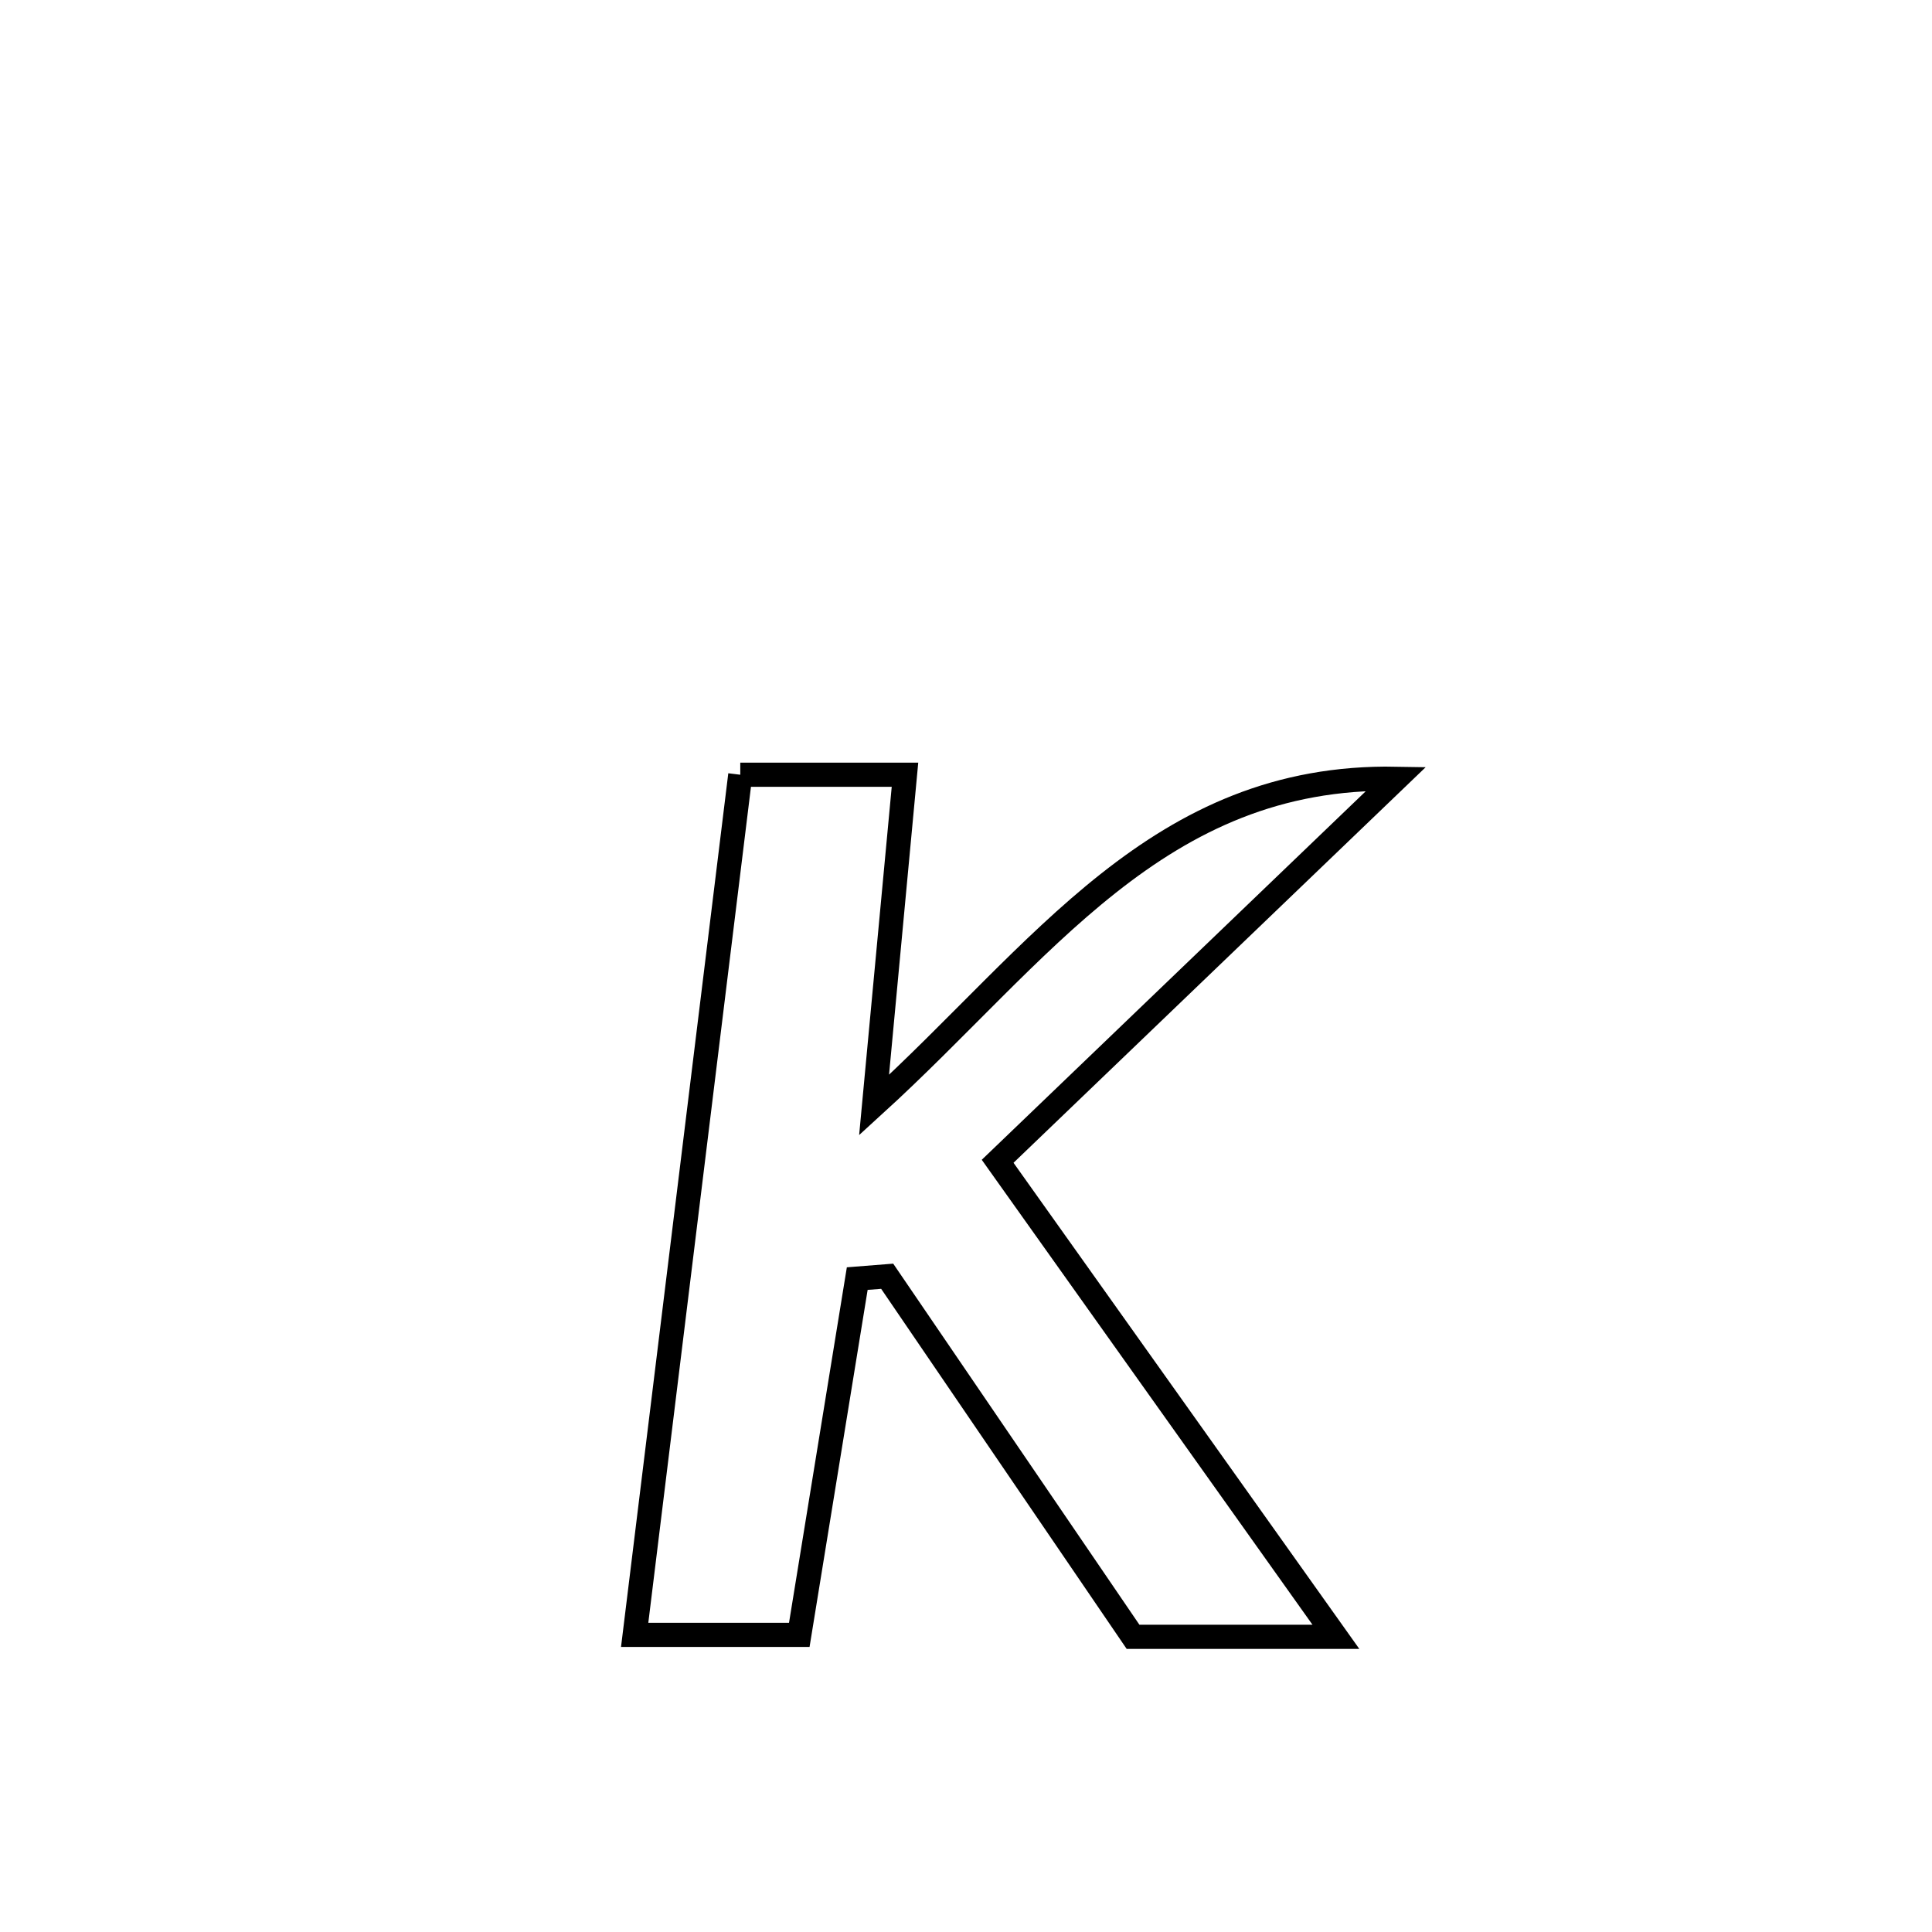 <svg xmlns="http://www.w3.org/2000/svg" viewBox="0.0 0.0 24.0 24.0" height="200px" width="200px"><path fill="none" stroke="black" stroke-width=".3" stroke-opacity="1.0"  filling="0" d="M9.196 9.624 L9.196 9.624 C9.878 9.624 10.56 9.624 11.242 9.624 L11.242 9.624 C11.114 10.992 10.986 12.36 10.858 13.728 L10.858 13.728 C11.895 12.783 12.777 11.756 13.769 10.972 C14.761 10.188 15.864 9.647 17.344 9.674 L17.344 9.674 C15.693 11.258 14.043 12.842 12.393 14.426 L12.393 14.426 C13.794 16.395 15.195 18.364 16.595 20.333 L16.595 20.333 C16.557 20.333 14.173 20.333 14.075 20.333 L14.075 20.333 C13.057 18.84 12.039 17.347 11.021 15.854 L11.021 15.854 C10.897 15.864 10.773 15.873 10.649 15.883 L10.649 15.883 C10.409 17.358 10.169 18.834 9.929 20.309 L9.929 20.309 C9.794 20.309 7.933 20.309 7.884 20.309 L7.884 20.309 C8.102 18.528 8.321 16.747 8.54 14.967 C8.758 13.186 8.977 11.405 9.196 9.624 L9.196 9.624"></path></svg>